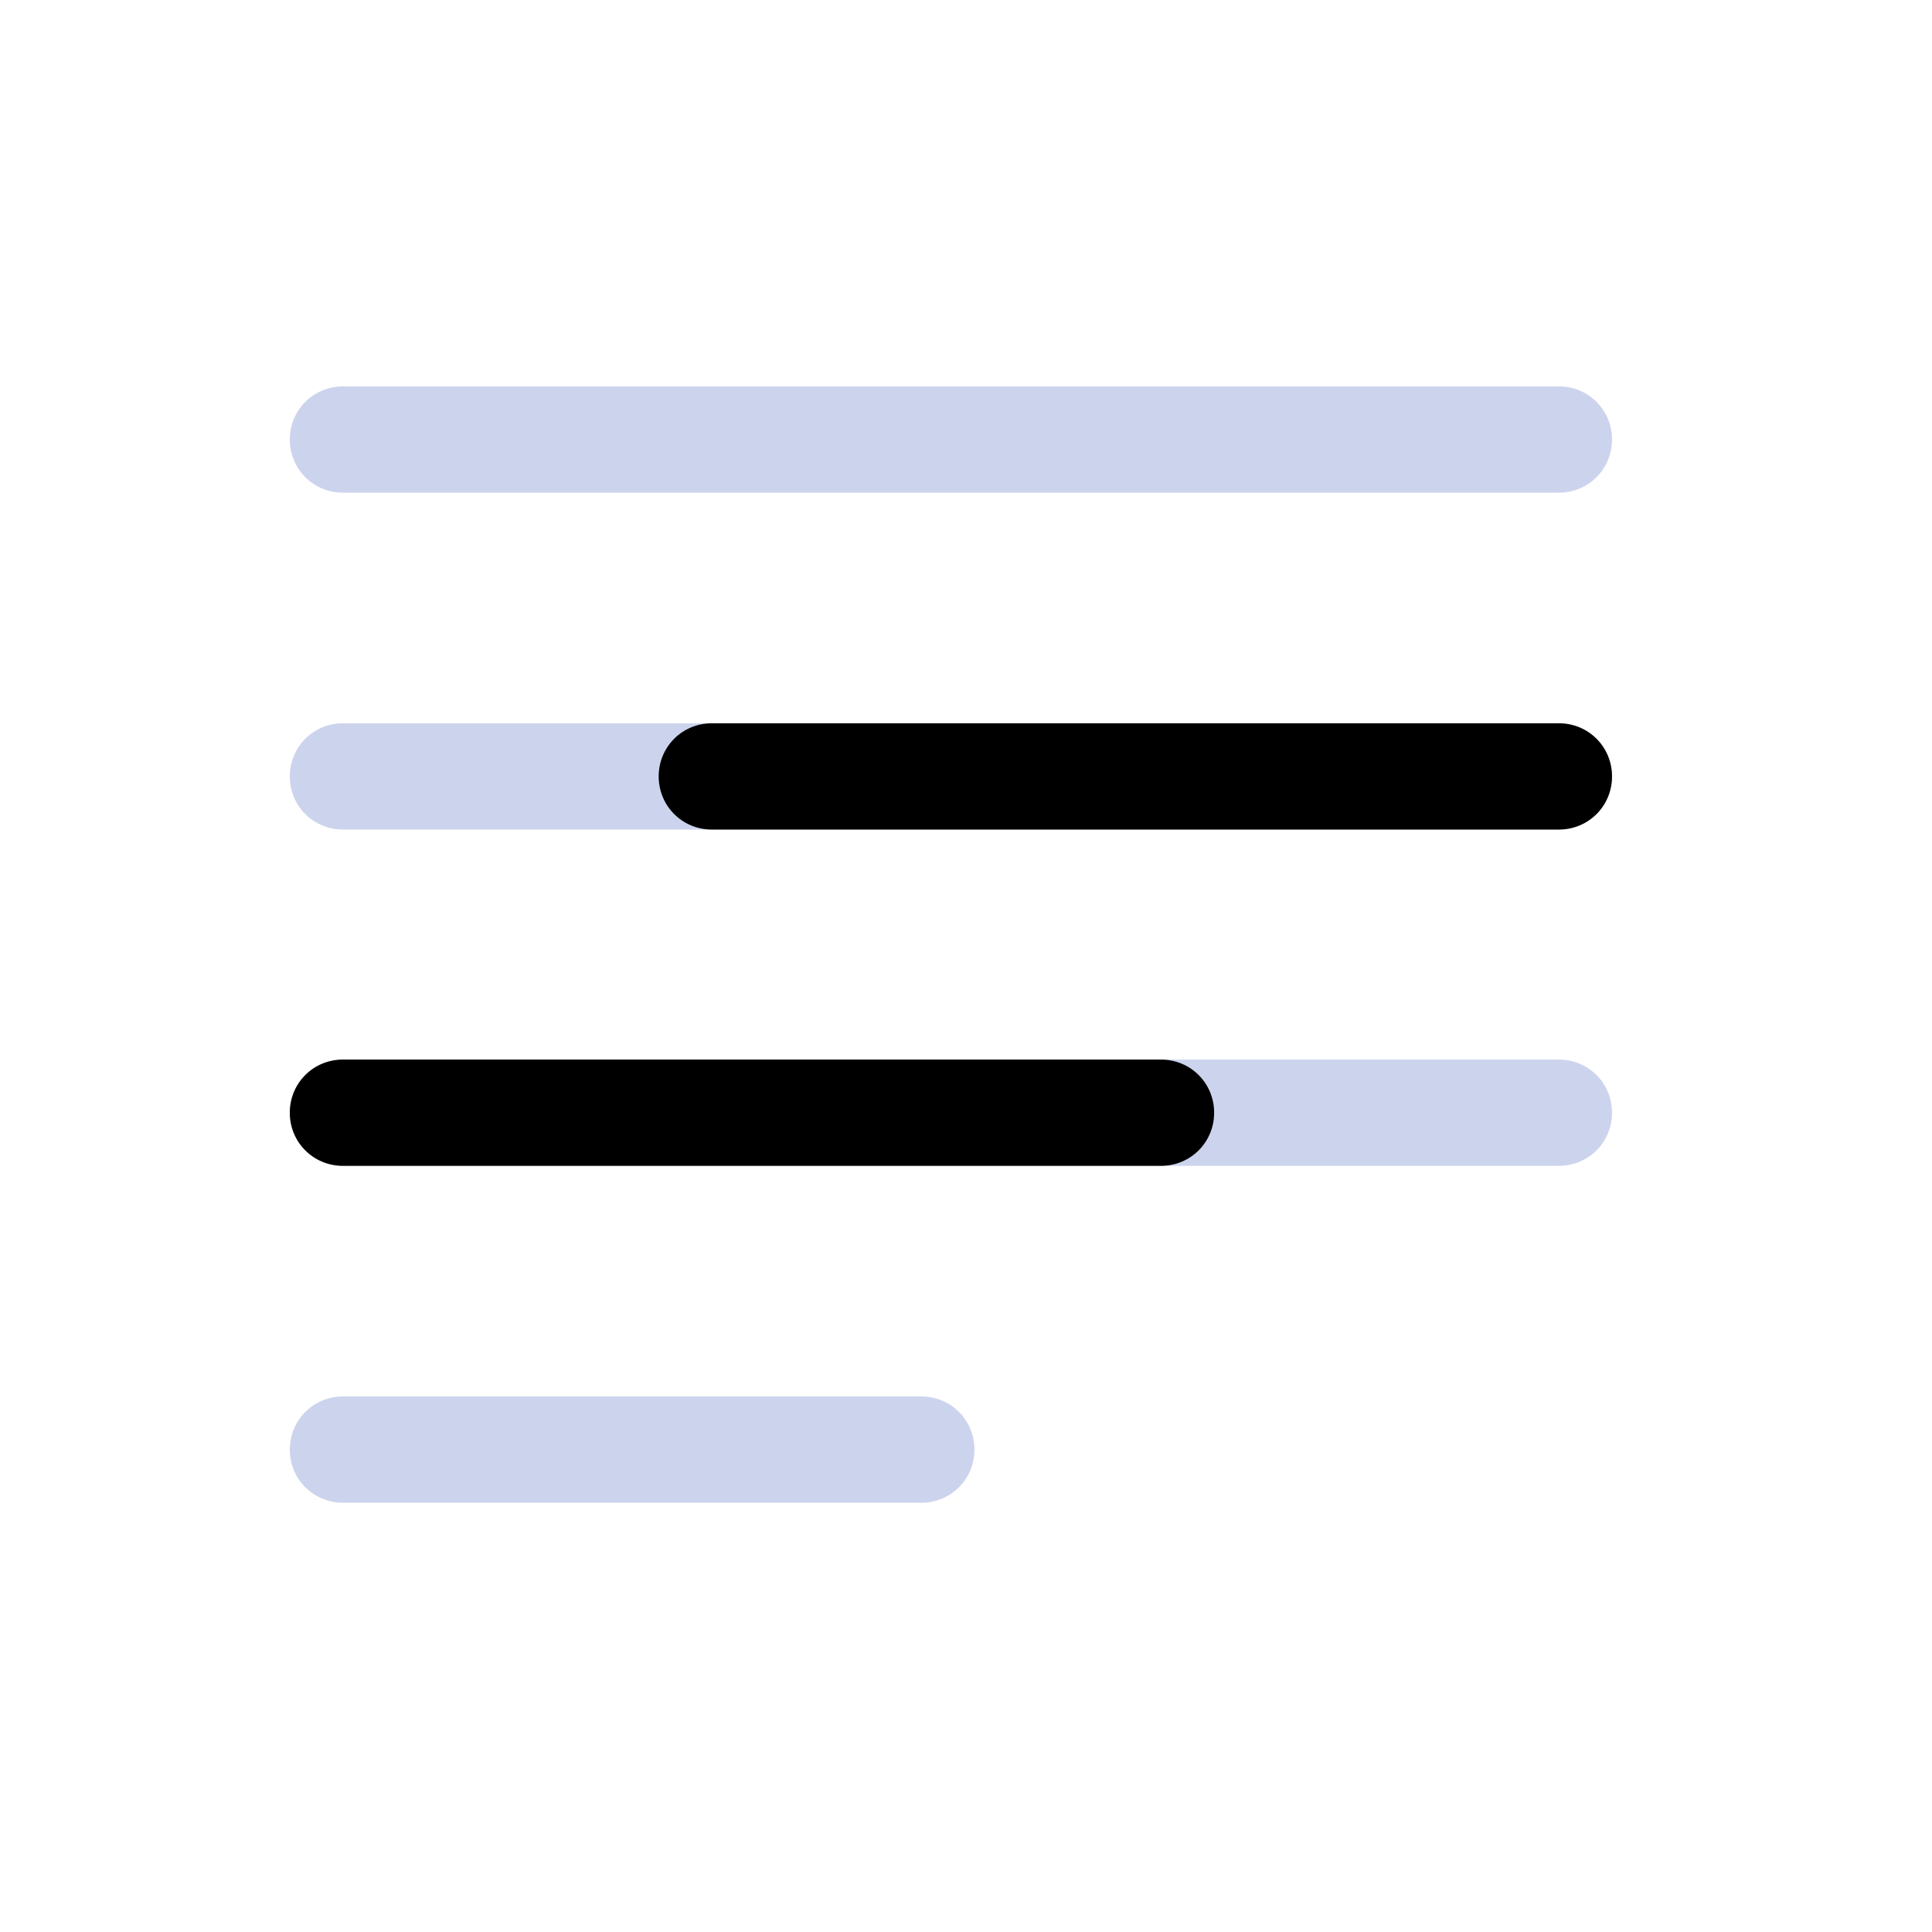 <?xml version="1.0" encoding="UTF-8"?>
<svg xmlns="http://www.w3.org/2000/svg" viewBox="0 0 32 32" width="24" height="24" fill="none">
  <defs>
    <style>.cls-2{fill:#ccd4ed;}</style>
  </defs>
  <path class="cls-2"
    d="M25.82,8.16H5.68c-.49,0-.88-.39-.88-.88s.39-.88.88-.88h20.14c.49,0,.88.39.88.88s-.39.88-.88.88Z" />
  <path class="cls-2"
    d="M25.82,13.74H5.68c-.49,0-.88-.39-.88-.88s.39-.88.88-.88h20.14c.49,0,.88.39.88.88s-.39.88-.88.88Z" />
  <path class="cls-2"
    d="M15.25,24.89H5.68c-.49,0-.88-.39-.88-.88s.39-.88.88-.88h9.58c.49,0,.88.39.88.88s-.39.88-.88.88Z" />
  <path class="cls-2"
    d="M25.82,19.31H5.68c-.49,0-.88-.39-.88-.88s.39-.88.88-.88h20.14c.49,0,.88.39.88.88s-.39.88-.88.88Z" />
  <path fill="currentColor"
    d="M25.82,13.74h-14.03c-.49,0-.88-.39-.88-.88s.39-.88.88-.88h14.03c.49,0,.88.39.88.88s-.39.88-.88.88Z" />
  <path fill="currentColor"
    d="M19.23,19.31H5.68c-.49,0-.88-.39-.88-.88s.39-.88.88-.88h13.55c.49,0,.88.39.88.88s-.39.88-.88.88Z" />
</svg>
